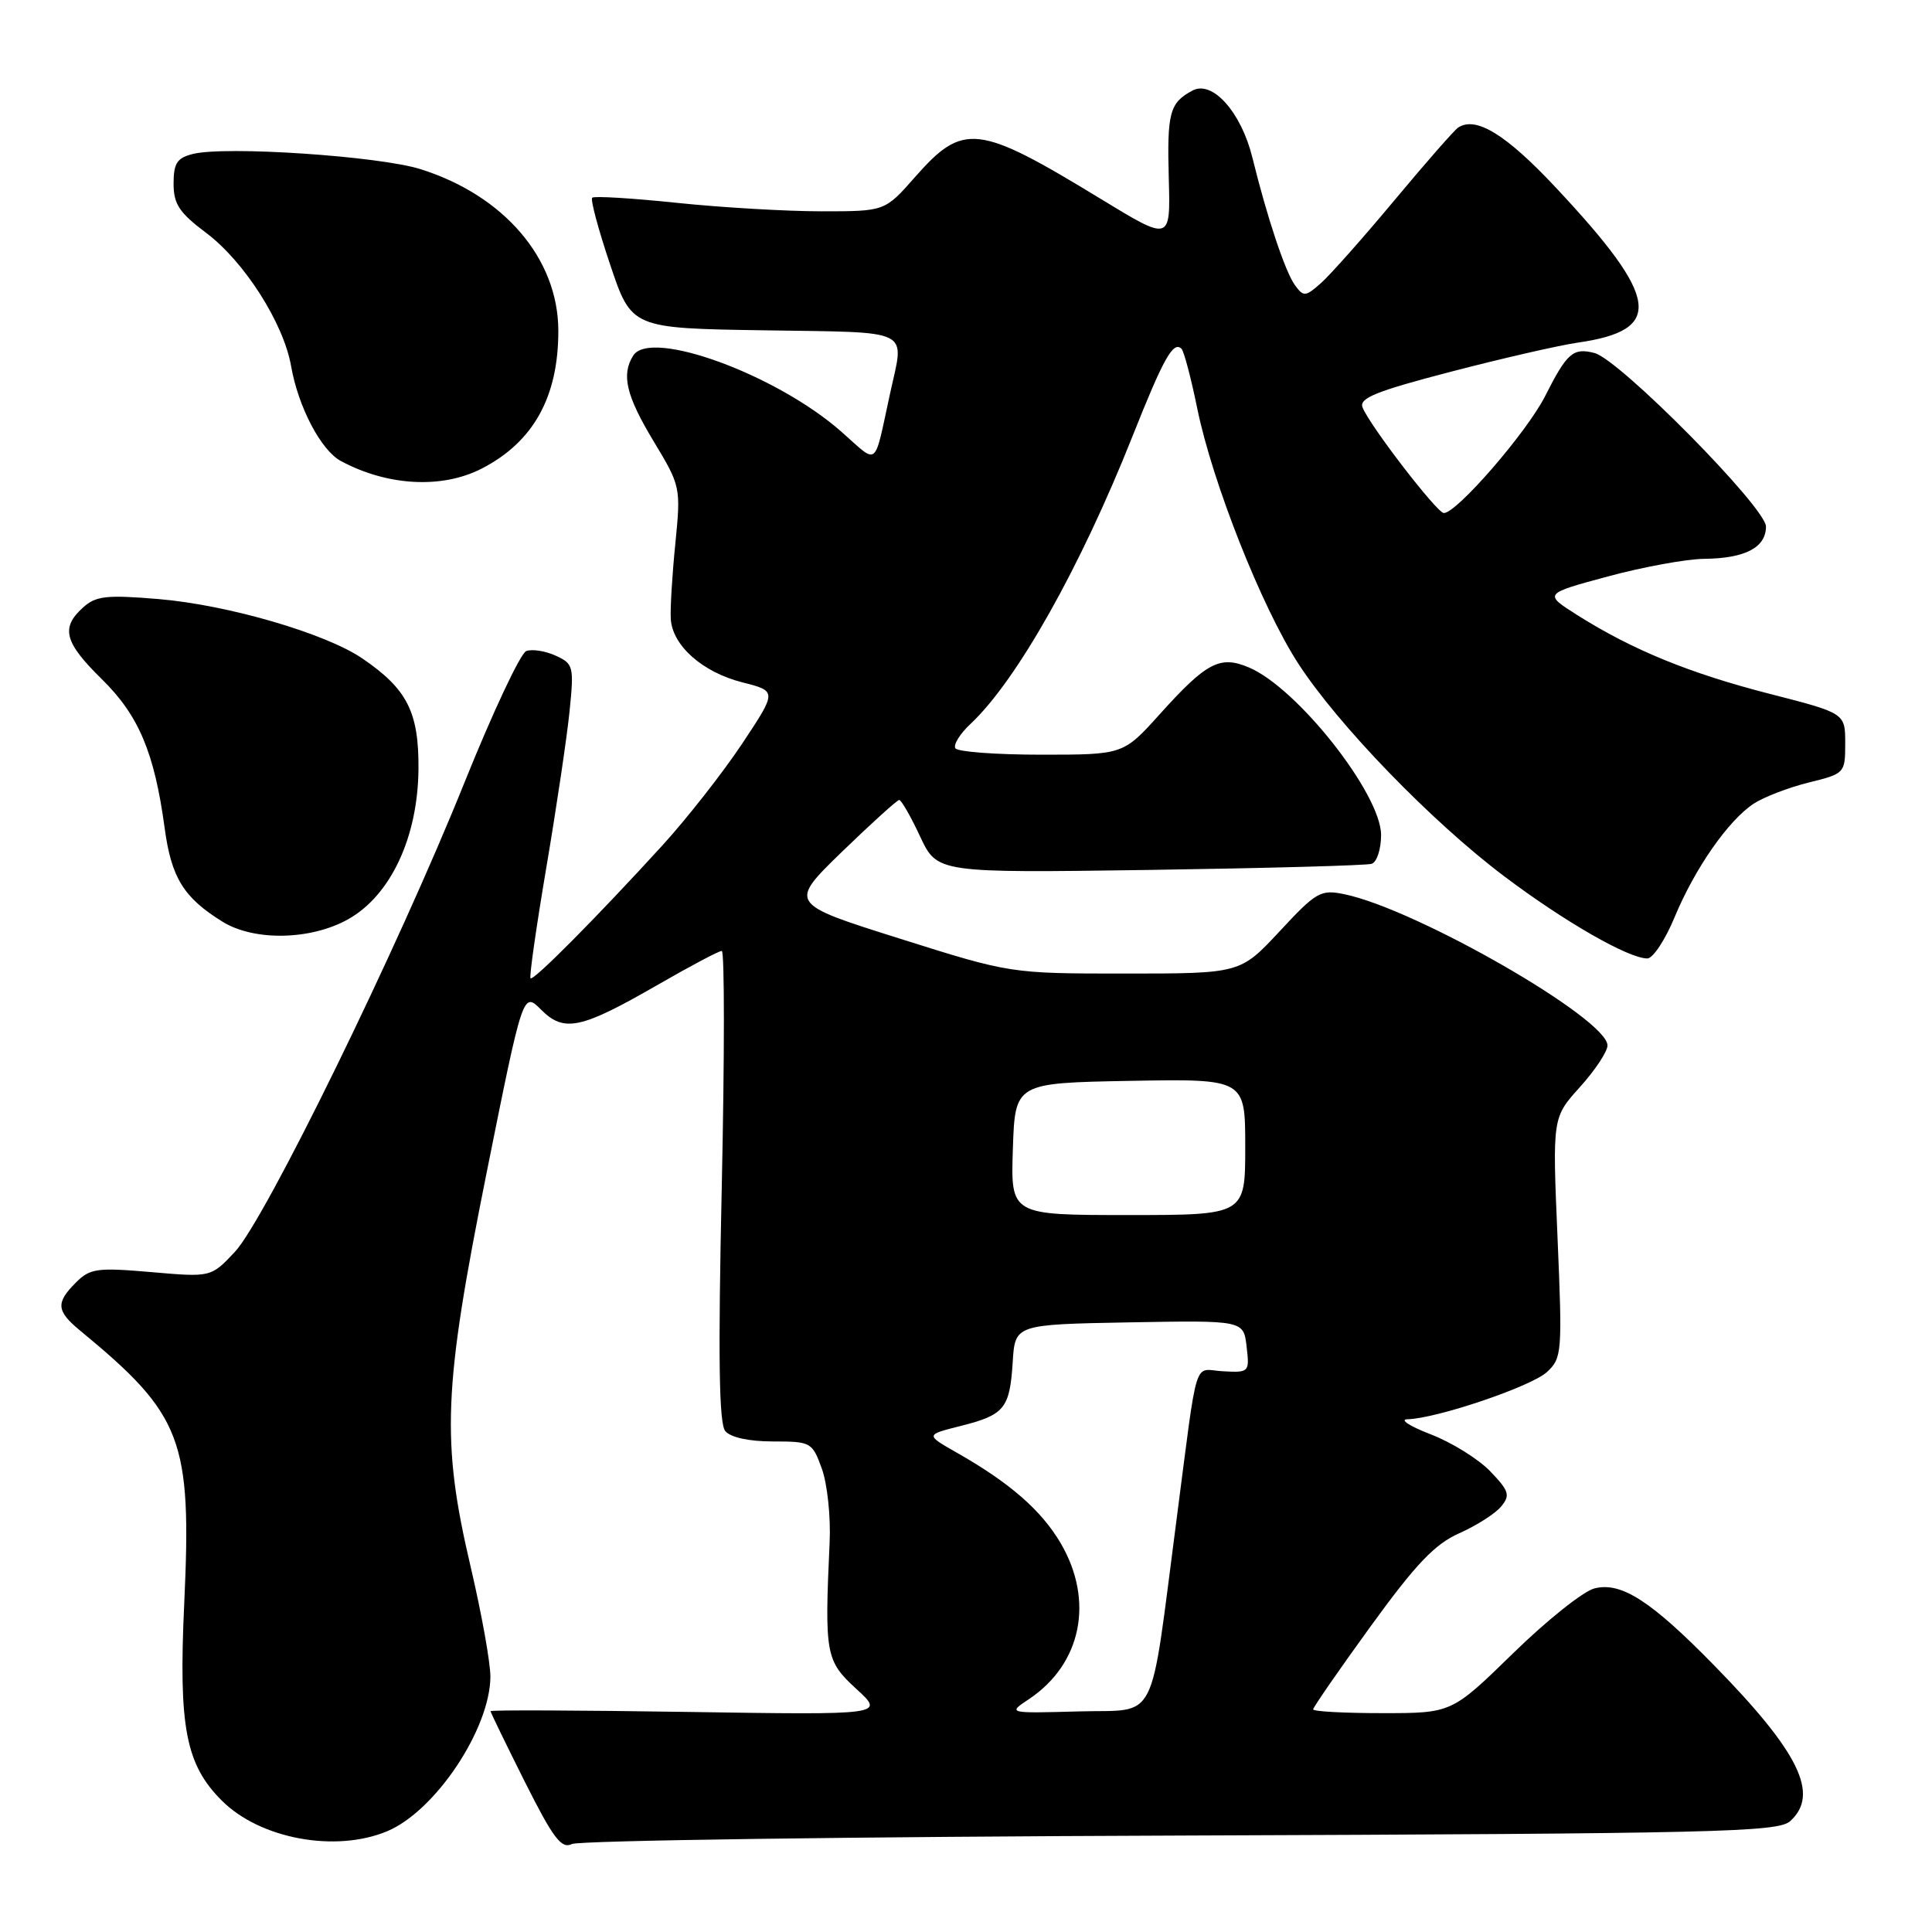 <?xml version="1.0" encoding="UTF-8" standalone="no"?>
<!DOCTYPE svg PUBLIC "-//W3C//DTD SVG 1.1//EN" "http://www.w3.org/Graphics/SVG/1.1/DTD/svg11.dtd" >
<svg xmlns="http://www.w3.org/2000/svg" xmlns:xlink="http://www.w3.org/1999/xlink" version="1.1" viewBox="0 0 256 256">
 <g >
 <path fill="currentColor"
d=" M 156.46 243.22 C 227.59 242.96 235.60 242.77 237.21 241.31 C 241.13 237.76 238.42 232.20 227.16 220.70 C 218.76 212.11 214.82 209.58 211.28 210.47 C 209.82 210.83 204.96 214.70 200.49 219.07 C 192.36 227.00 192.36 227.00 183.18 227.00 C 178.13 227.00 174.00 226.78 174.00 226.50 C 174.00 226.23 177.43 221.27 181.62 215.49 C 187.62 207.22 190.12 204.60 193.37 203.16 C 195.64 202.15 198.13 200.56 198.90 199.63 C 200.14 198.13 199.97 197.57 197.47 194.96 C 195.90 193.33 192.35 191.12 189.56 190.05 C 186.78 188.98 185.40 188.08 186.50 188.06 C 190.38 187.96 202.93 183.71 204.98 181.80 C 206.97 179.95 207.03 179.23 206.38 163.97 C 205.70 148.08 205.70 148.08 209.35 144.04 C 211.36 141.81 213.00 139.34 213.00 138.53 C 213.00 135.00 187.74 120.48 178.14 118.49 C 175.00 117.84 174.42 118.16 169.56 123.40 C 164.34 129.00 164.34 129.00 149.11 129.00 C 133.89 129.00 133.89 129.00 119.19 124.36 C 104.50 119.73 104.50 119.73 111.57 112.86 C 115.47 109.09 118.88 106.00 119.15 106.00 C 119.43 106.00 120.68 108.18 121.92 110.84 C 124.19 115.67 124.19 115.67 152.34 115.27 C 167.83 115.04 181.06 114.68 181.75 114.46 C 182.44 114.24 183.00 112.52 183.00 110.64 C 183.00 105.23 171.93 91.18 165.51 88.45 C 161.66 86.81 159.88 87.74 153.67 94.64 C 148.84 100.00 148.84 100.00 137.98 100.00 C 132.01 100.00 126.88 99.62 126.59 99.15 C 126.30 98.68 127.21 97.21 128.62 95.90 C 134.74 90.15 143.15 75.21 150.06 57.81 C 154.18 47.44 155.47 45.14 156.56 46.22 C 156.88 46.55 157.83 50.12 158.65 54.16 C 160.67 63.99 167.17 80.41 171.99 87.87 C 177.26 96.02 189.68 108.86 199.34 116.13 C 207.30 122.13 215.79 127.00 218.28 127.00 C 219.02 127.00 220.65 124.54 221.89 121.54 C 224.58 115.06 229.02 108.69 232.39 106.48 C 233.72 105.61 237.00 104.35 239.66 103.69 C 244.44 102.51 244.50 102.45 244.50 98.50 C 244.50 94.50 244.50 94.50 234.50 91.94 C 223.90 89.22 216.33 86.13 209.01 81.51 C 204.54 78.68 204.54 78.68 213.02 76.39 C 217.68 75.13 223.44 74.07 225.82 74.05 C 231.24 73.99 234.00 72.55 234.00 69.77 C 234.00 67.27 214.62 47.66 211.29 46.78 C 208.45 46.04 207.64 46.74 204.73 52.50 C 202.31 57.28 192.99 68.03 191.31 67.98 C 190.39 67.95 181.43 56.30 180.54 53.97 C 180.07 52.75 182.39 51.82 192.23 49.26 C 198.98 47.50 206.53 45.77 209.00 45.41 C 220.53 43.76 219.96 39.60 206.17 24.87 C 199.56 17.81 195.57 15.36 193.22 16.90 C 192.71 17.23 188.93 21.55 184.80 26.50 C 180.68 31.45 176.29 36.39 175.06 37.49 C 172.98 39.33 172.73 39.35 171.59 37.79 C 170.31 36.05 167.89 28.79 165.95 20.89 C 164.47 14.87 160.65 10.58 158.01 12.00 C 154.98 13.62 154.63 14.91 154.87 23.69 C 155.10 31.99 155.10 31.99 145.88 26.37 C 129.52 16.40 127.65 16.19 121.21 23.50 C 117.25 28.00 117.25 28.00 108.87 28.00 C 104.27 28.00 95.64 27.50 89.71 26.88 C 83.77 26.26 78.71 25.95 78.47 26.20 C 78.22 26.45 79.29 30.44 80.85 35.07 C 83.68 43.50 83.68 43.50 101.34 43.77 C 121.15 44.08 119.84 43.43 117.97 52.00 C 115.73 62.22 116.50 61.61 111.47 57.19 C 102.88 49.62 86.19 43.52 83.91 47.11 C 82.30 49.65 82.97 52.44 86.62 58.49 C 90.19 64.41 90.22 64.57 89.49 71.99 C 89.07 76.12 88.80 80.62 88.88 81.99 C 89.08 85.53 93.06 89.07 98.38 90.42 C 102.96 91.58 102.96 91.58 98.34 98.54 C 95.79 102.37 91.05 108.42 87.79 112.00 C 79.11 121.51 70.68 130.01 70.30 129.63 C 70.11 129.45 71.06 122.82 72.40 114.90 C 73.74 106.98 75.12 97.69 75.47 94.25 C 76.07 88.29 75.99 87.95 73.61 86.87 C 72.25 86.25 70.50 85.98 69.73 86.27 C 68.96 86.57 65.29 94.39 61.56 103.65 C 52.72 125.66 35.15 161.59 31.12 165.88 C 27.96 169.25 27.96 169.25 20.04 168.56 C 12.86 167.94 11.93 168.07 10.06 169.94 C 7.36 172.64 7.46 173.71 10.64 176.33 C 24.19 187.50 25.42 190.73 24.41 212.50 C 23.65 228.84 24.60 233.80 29.39 238.59 C 34.46 243.66 44.45 245.51 51.30 242.65 C 57.67 239.99 64.93 229.12 64.98 222.18 C 64.99 220.35 63.82 213.83 62.38 207.68 C 58.45 190.93 58.72 184.09 64.48 155.39 C 69.30 131.39 69.30 131.39 71.70 133.79 C 74.75 136.84 76.95 136.37 87.23 130.45 C 91.48 128.00 95.26 126.00 95.64 126.00 C 96.01 126.00 96.01 140.01 95.64 157.12 C 95.14 179.87 95.27 188.62 96.10 189.62 C 96.80 190.47 99.25 191.00 102.42 191.00 C 107.46 191.00 107.63 191.10 108.90 194.61 C 109.62 196.60 110.09 200.99 109.93 204.36 C 109.25 219.24 109.40 220.06 113.48 223.80 C 117.23 227.24 117.23 227.24 91.12 226.84 C 76.75 226.62 65.00 226.57 65.00 226.74 C 65.00 226.90 67.05 231.12 69.55 236.11 C 73.33 243.63 74.39 245.03 75.80 244.34 C 76.74 243.88 113.03 243.37 156.46 243.22 Z  M 46.14 121.80 C 51.77 118.64 55.37 110.94 55.45 101.91 C 55.51 94.35 53.96 91.30 48.00 87.24 C 43.10 83.91 30.18 80.15 21.02 79.38 C 14.08 78.80 12.70 78.96 10.99 80.51 C 8.02 83.19 8.53 85.12 13.48 89.98 C 18.39 94.80 20.46 99.71 21.82 109.74 C 22.71 116.32 24.34 118.95 29.50 122.14 C 33.70 124.73 41.19 124.58 46.14 121.80 Z  M 63.79 62.11 C 70.67 58.59 74.01 52.59 73.98 43.78 C 73.95 34.27 66.80 25.90 55.71 22.41 C 50.18 20.68 29.86 19.32 25.56 20.40 C 23.46 20.92 23.00 21.63 23.00 24.33 C 23.00 27.05 23.76 28.19 27.32 30.86 C 32.37 34.65 37.57 42.81 38.57 48.50 C 39.52 53.94 42.54 59.69 45.19 61.10 C 51.35 64.40 58.54 64.79 63.79 62.11 Z  M 136.36 225.13 C 143.31 220.48 145.01 212.11 140.55 204.49 C 137.99 200.13 133.80 196.47 126.77 192.48 C 122.62 190.12 122.62 190.12 127.28 188.95 C 133.11 187.48 133.80 186.64 134.19 180.47 C 134.50 175.50 134.50 175.50 149.64 175.22 C 164.78 174.95 164.78 174.95 165.18 178.42 C 165.58 181.83 165.53 181.89 162.04 181.70 C 158.06 181.48 158.80 179.09 155.88 201.50 C 152.28 229.02 153.58 226.47 143.00 226.77 C 133.50 227.03 133.50 227.03 136.36 225.13 Z  M 134.21 152.25 C 134.50 143.50 134.50 143.50 149.75 143.22 C 165.00 142.95 165.00 142.95 165.00 151.97 C 165.00 161.00 165.00 161.00 149.46 161.00 C 133.92 161.00 133.92 161.00 134.21 152.25 Z "/>
</g>
</svg>